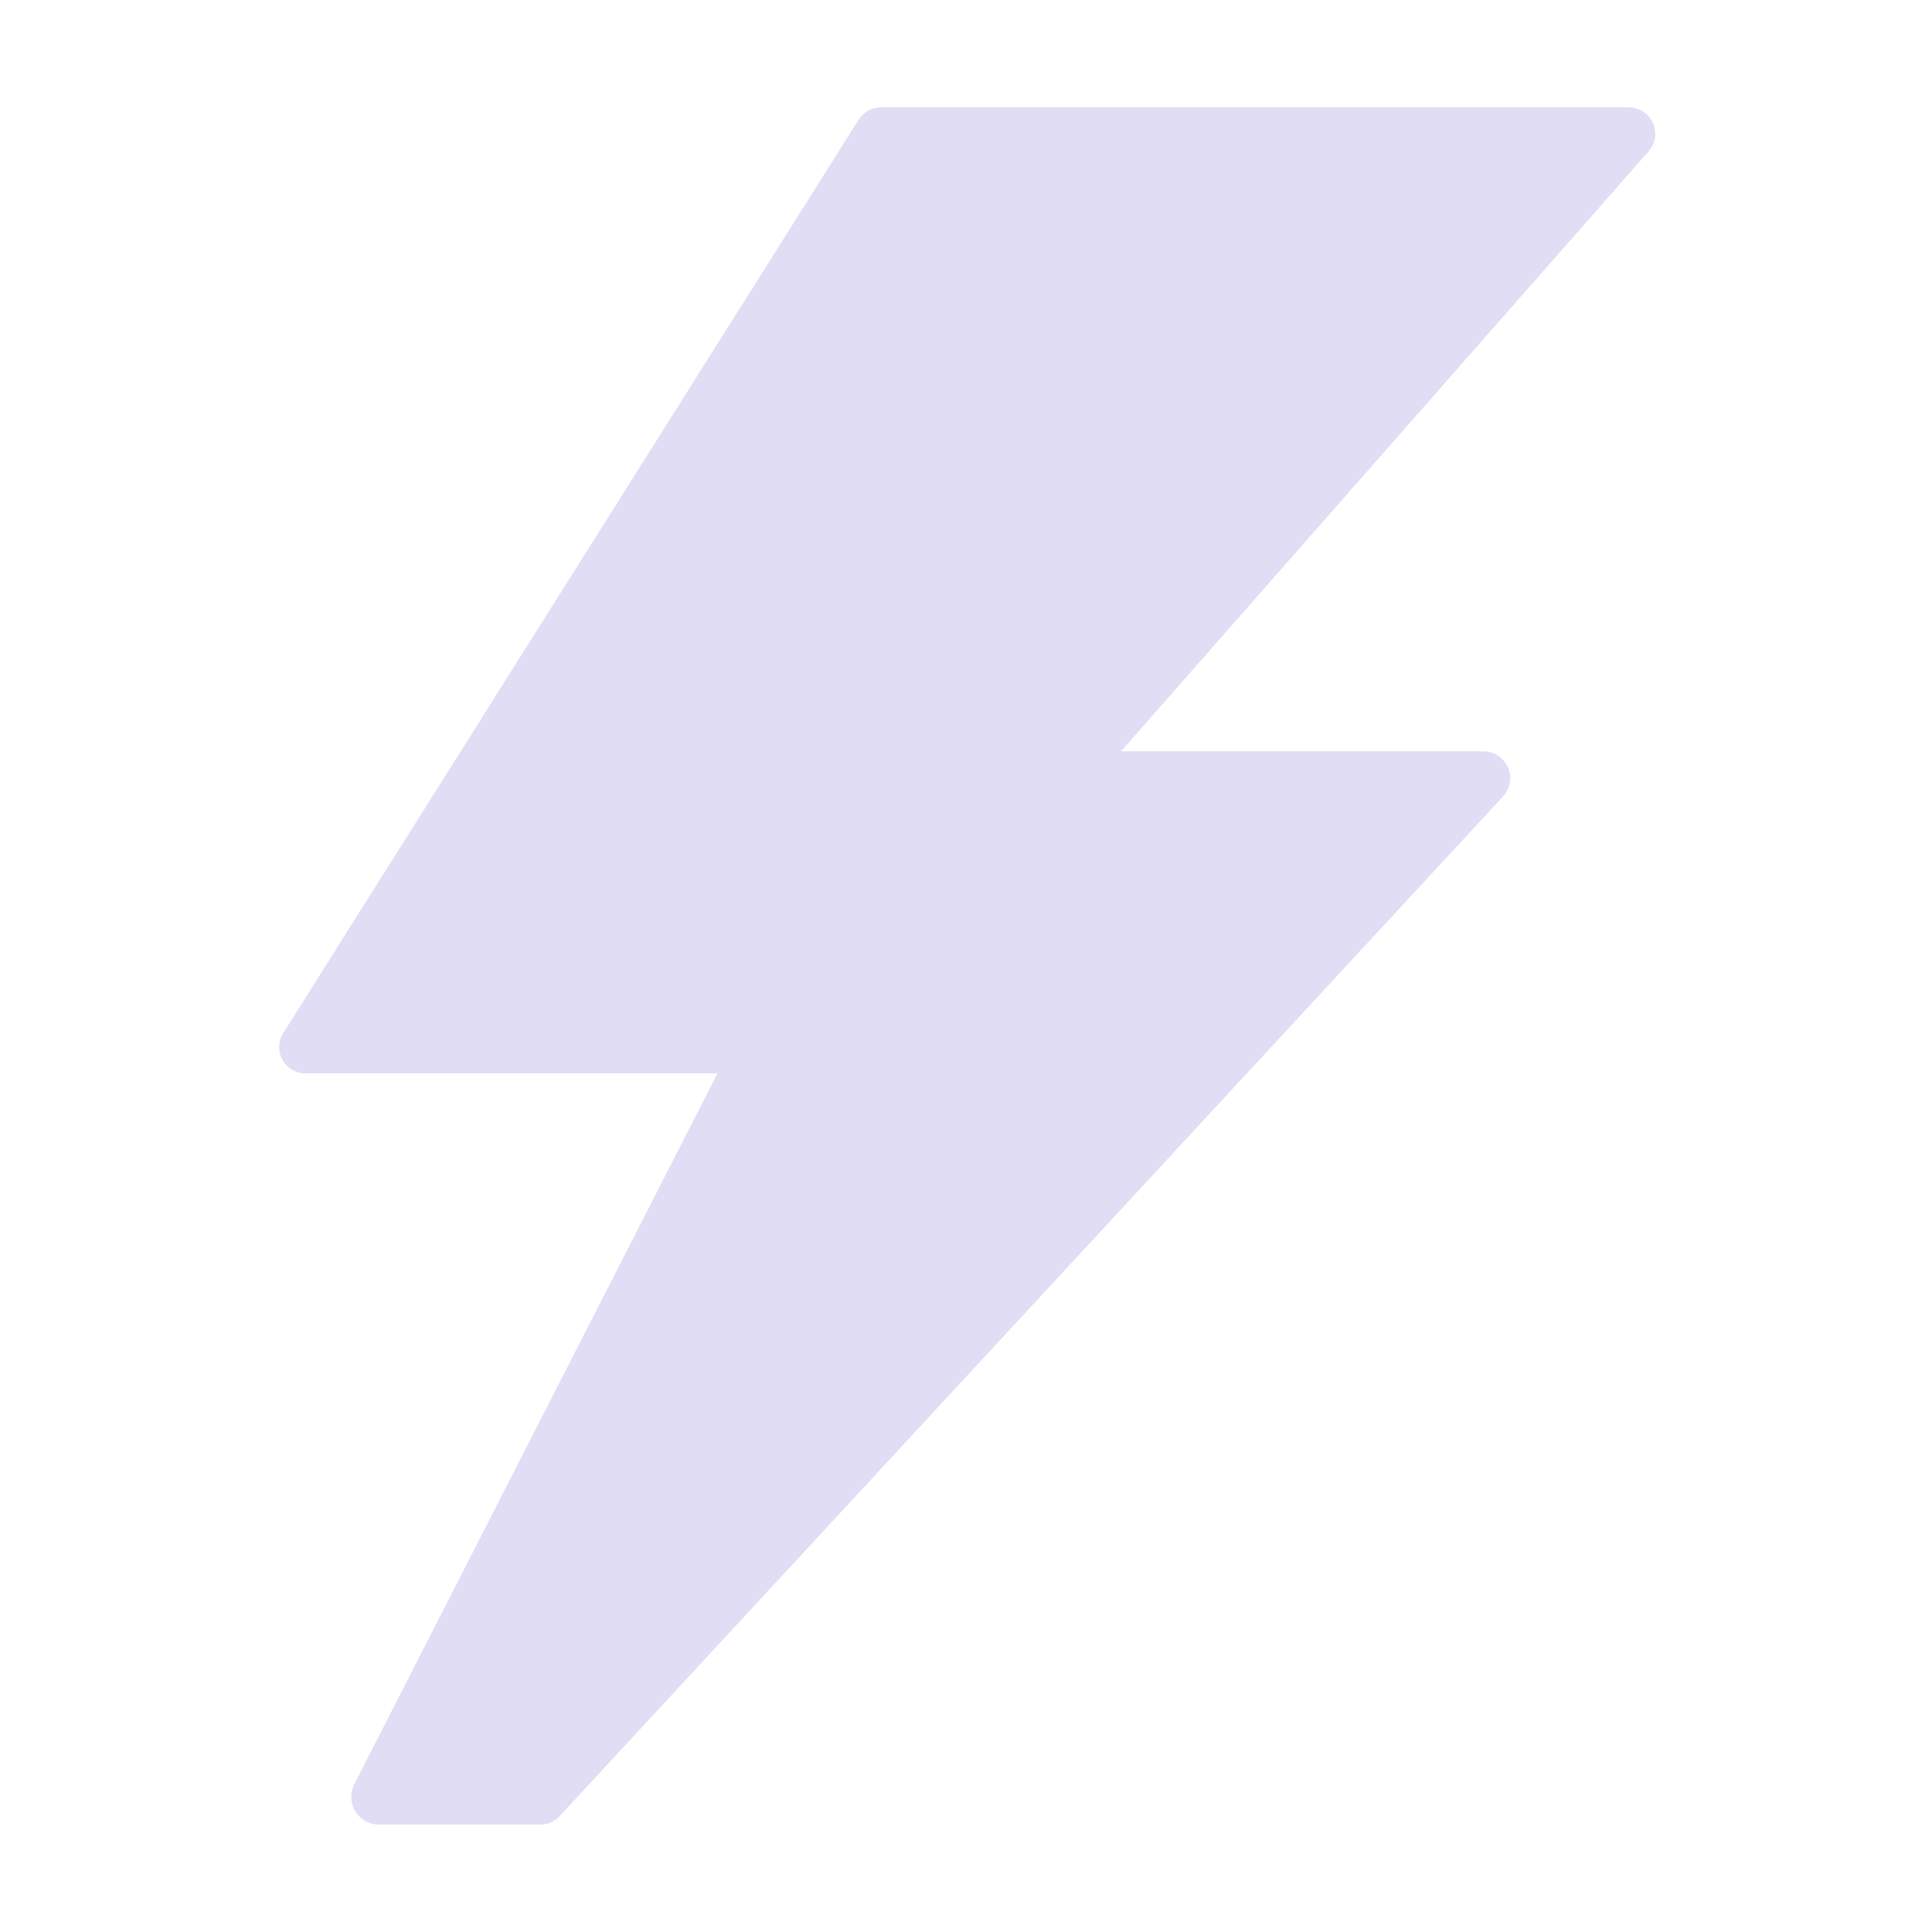 <svg width="16" height="16" viewBox="0 0 16 16" fill="none" xmlns="http://www.w3.org/2000/svg">
<g clip-path="url(#clip0_785_185)">
<path d="M13.688 1.018C13.671 0.979 13.643 0.947 13.607 0.924C13.572 0.901 13.531 0.889 13.488 0.889H7.297C7.26 0.889 7.224 0.898 7.191 0.916C7.158 0.934 7.131 0.96 7.111 0.991L2.351 8.547C2.328 8.58 2.314 8.618 2.312 8.658C2.31 8.698 2.318 8.738 2.337 8.774C2.356 8.809 2.384 8.838 2.419 8.859C2.453 8.879 2.493 8.89 2.533 8.889H5.942L2.933 14.778C2.916 14.813 2.907 14.852 2.909 14.891C2.911 14.93 2.923 14.968 2.943 15.001C2.963 15.034 2.992 15.062 3.026 15.081C3.06 15.1 3.098 15.111 3.137 15.111H4.471C4.501 15.111 4.532 15.105 4.56 15.093C4.589 15.081 4.614 15.063 4.635 15.04L12.444 6.6C12.475 6.568 12.496 6.528 12.504 6.485C12.512 6.441 12.507 6.396 12.489 6.356C12.471 6.315 12.442 6.281 12.405 6.257C12.367 6.233 12.324 6.221 12.28 6.222H9.284L13.653 1.253C13.681 1.222 13.699 1.183 13.706 1.141C13.712 1.099 13.706 1.056 13.688 1.018Z" fill="#E1DDF4"/>
</g>
<defs>
<clipPath id="clip0_785_185">
<rect width="16" height="16" fill="white"/>
</clipPath>
</defs>
</svg>
